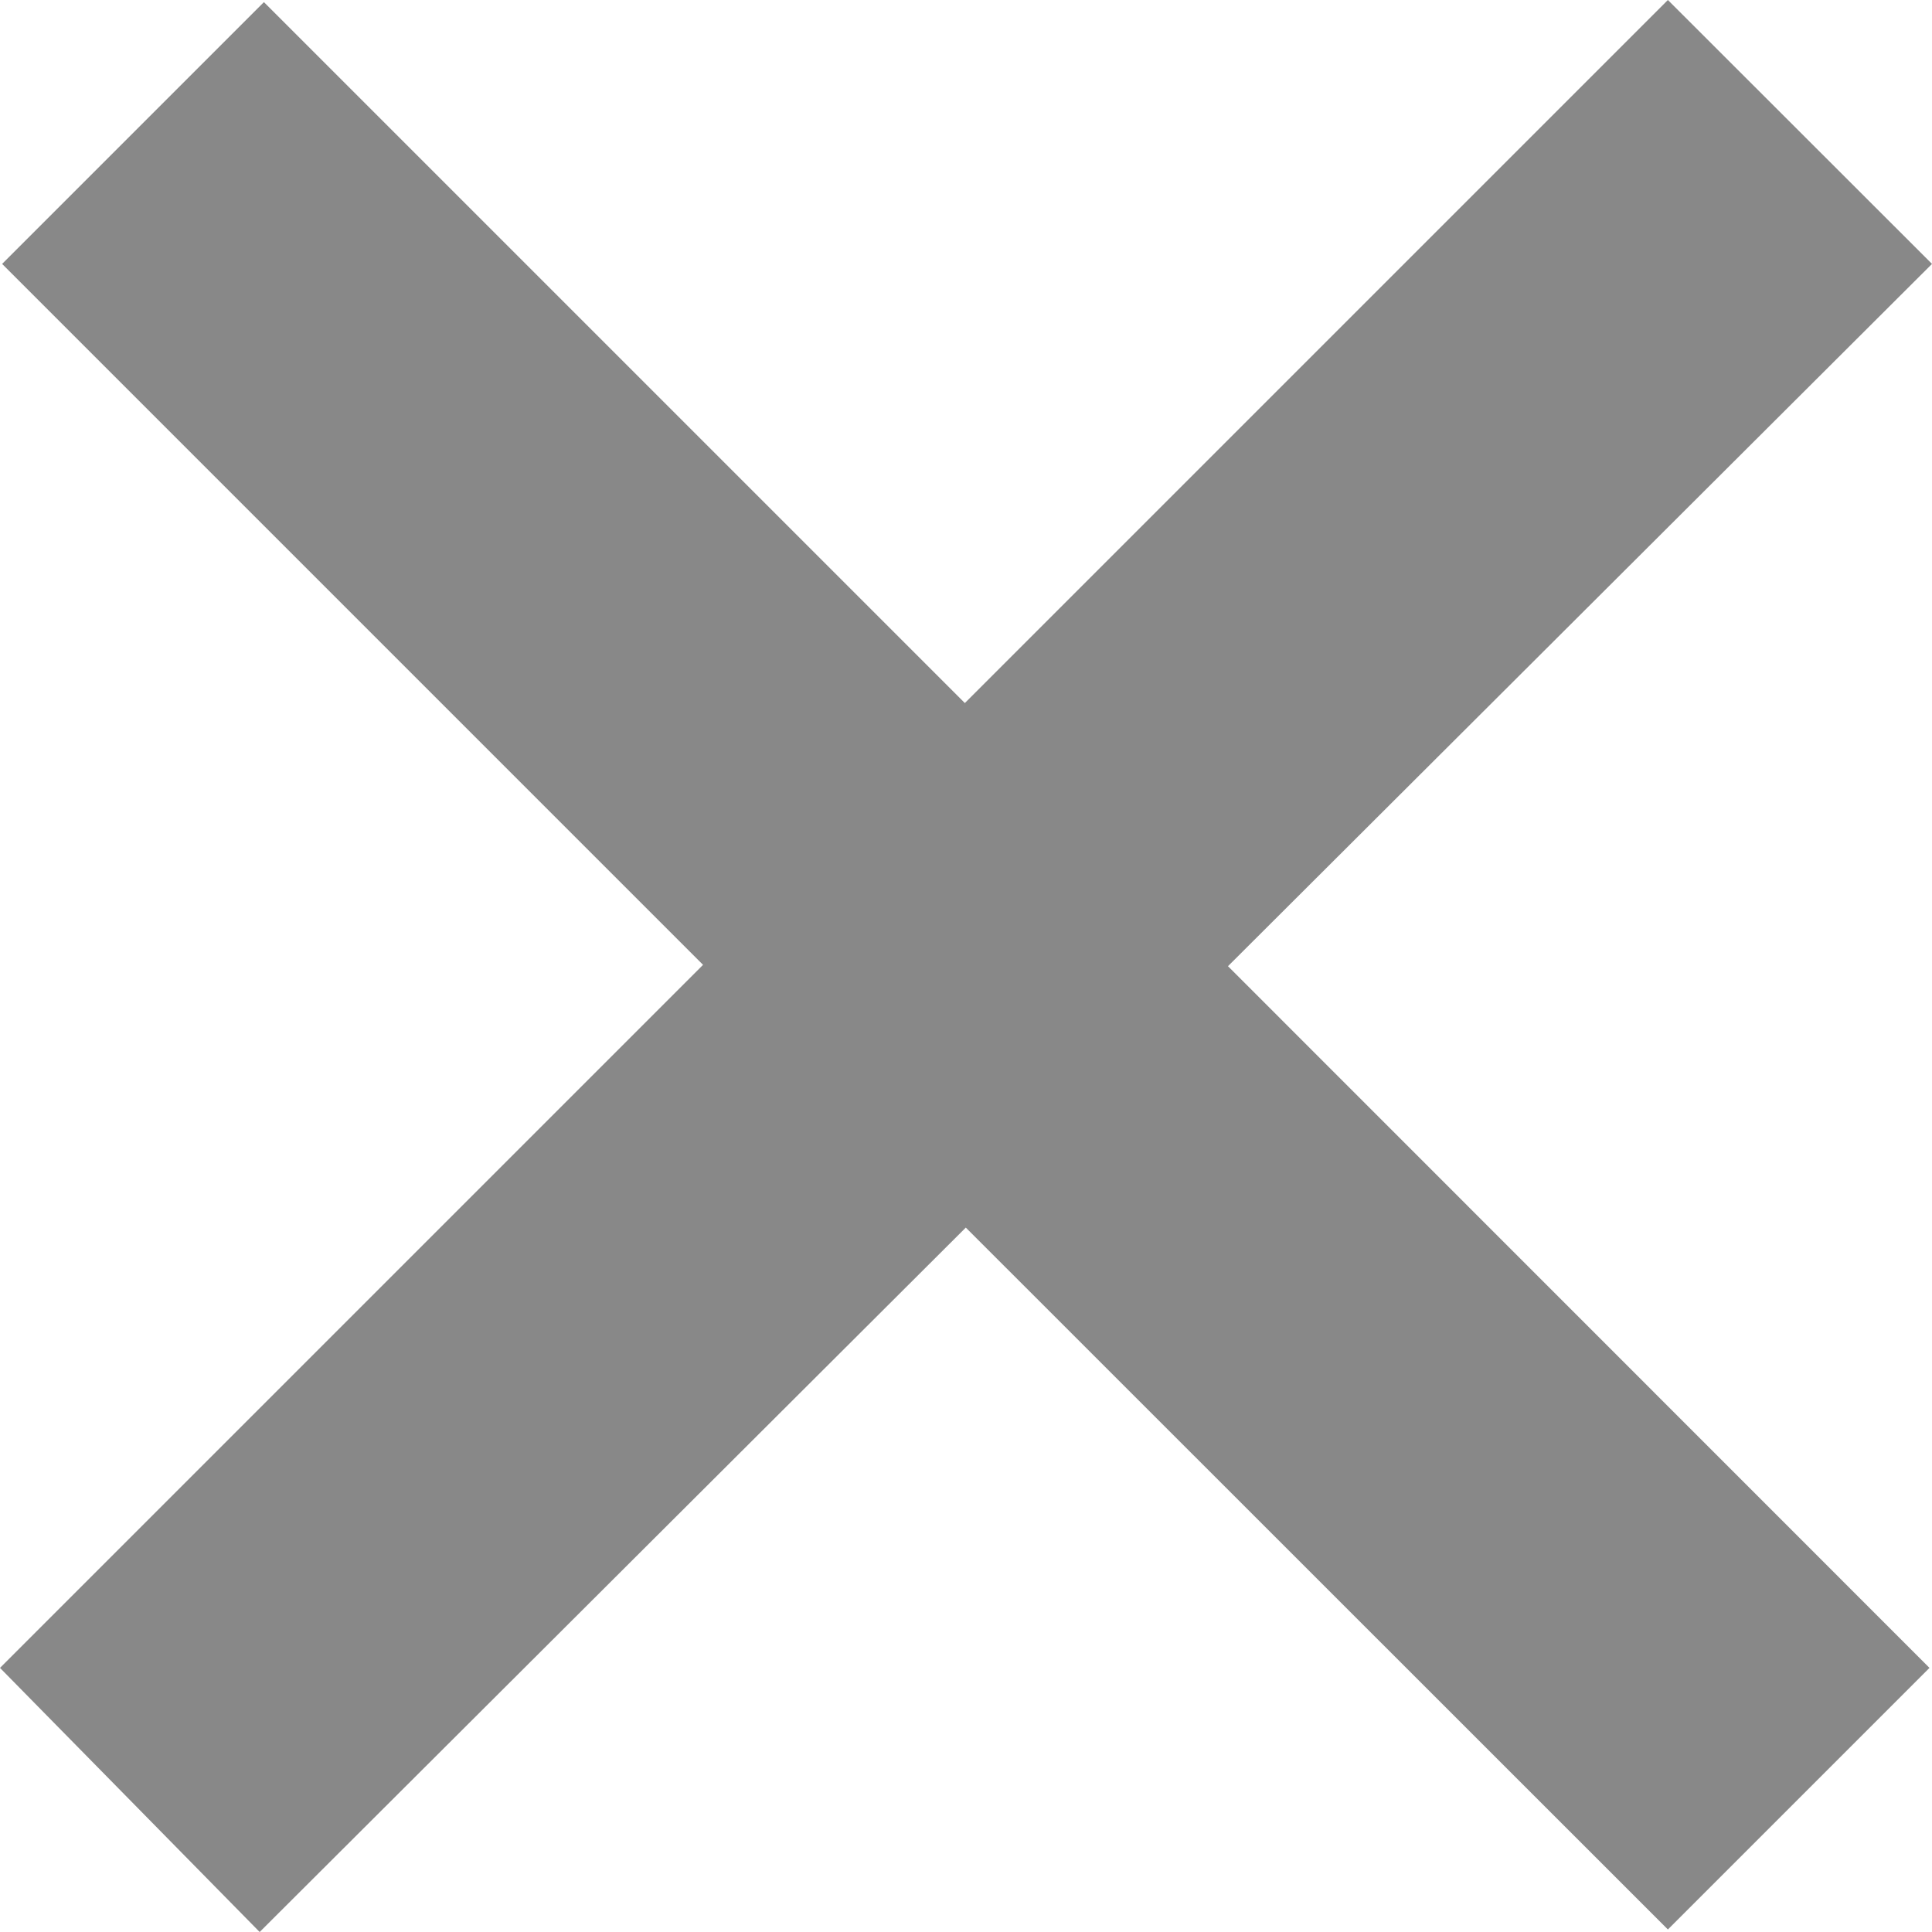 <?xml version="1.0" encoding="utf-8"?>
<!DOCTYPE svg PUBLIC "-//W3C//DTD SVG 1.1//EN" "http://www.w3.org/Graphics/SVG/1.1/DTD/svg11.dtd">
<svg version="1.1" xmlns="http://www.w3.org/2000/svg" xmlns:xlink="http://www.w3.org/1999/xlink" x="0px" y="0px"
	 width="10px" height="10px" viewBox="0 0 10 10" enable-background="new 0 0 10 10" xml:space="preserve">
<polygon fill="#888888" points="10,1.366 8.633,0 4.994,3.639 1.366,0.011 0.011,1.366 3.639,4.994 0,8.633 1.344,10 4.999,6.354 
	8.633,9.987 9.987,8.633 6.356,5.001 "/>
</svg>
